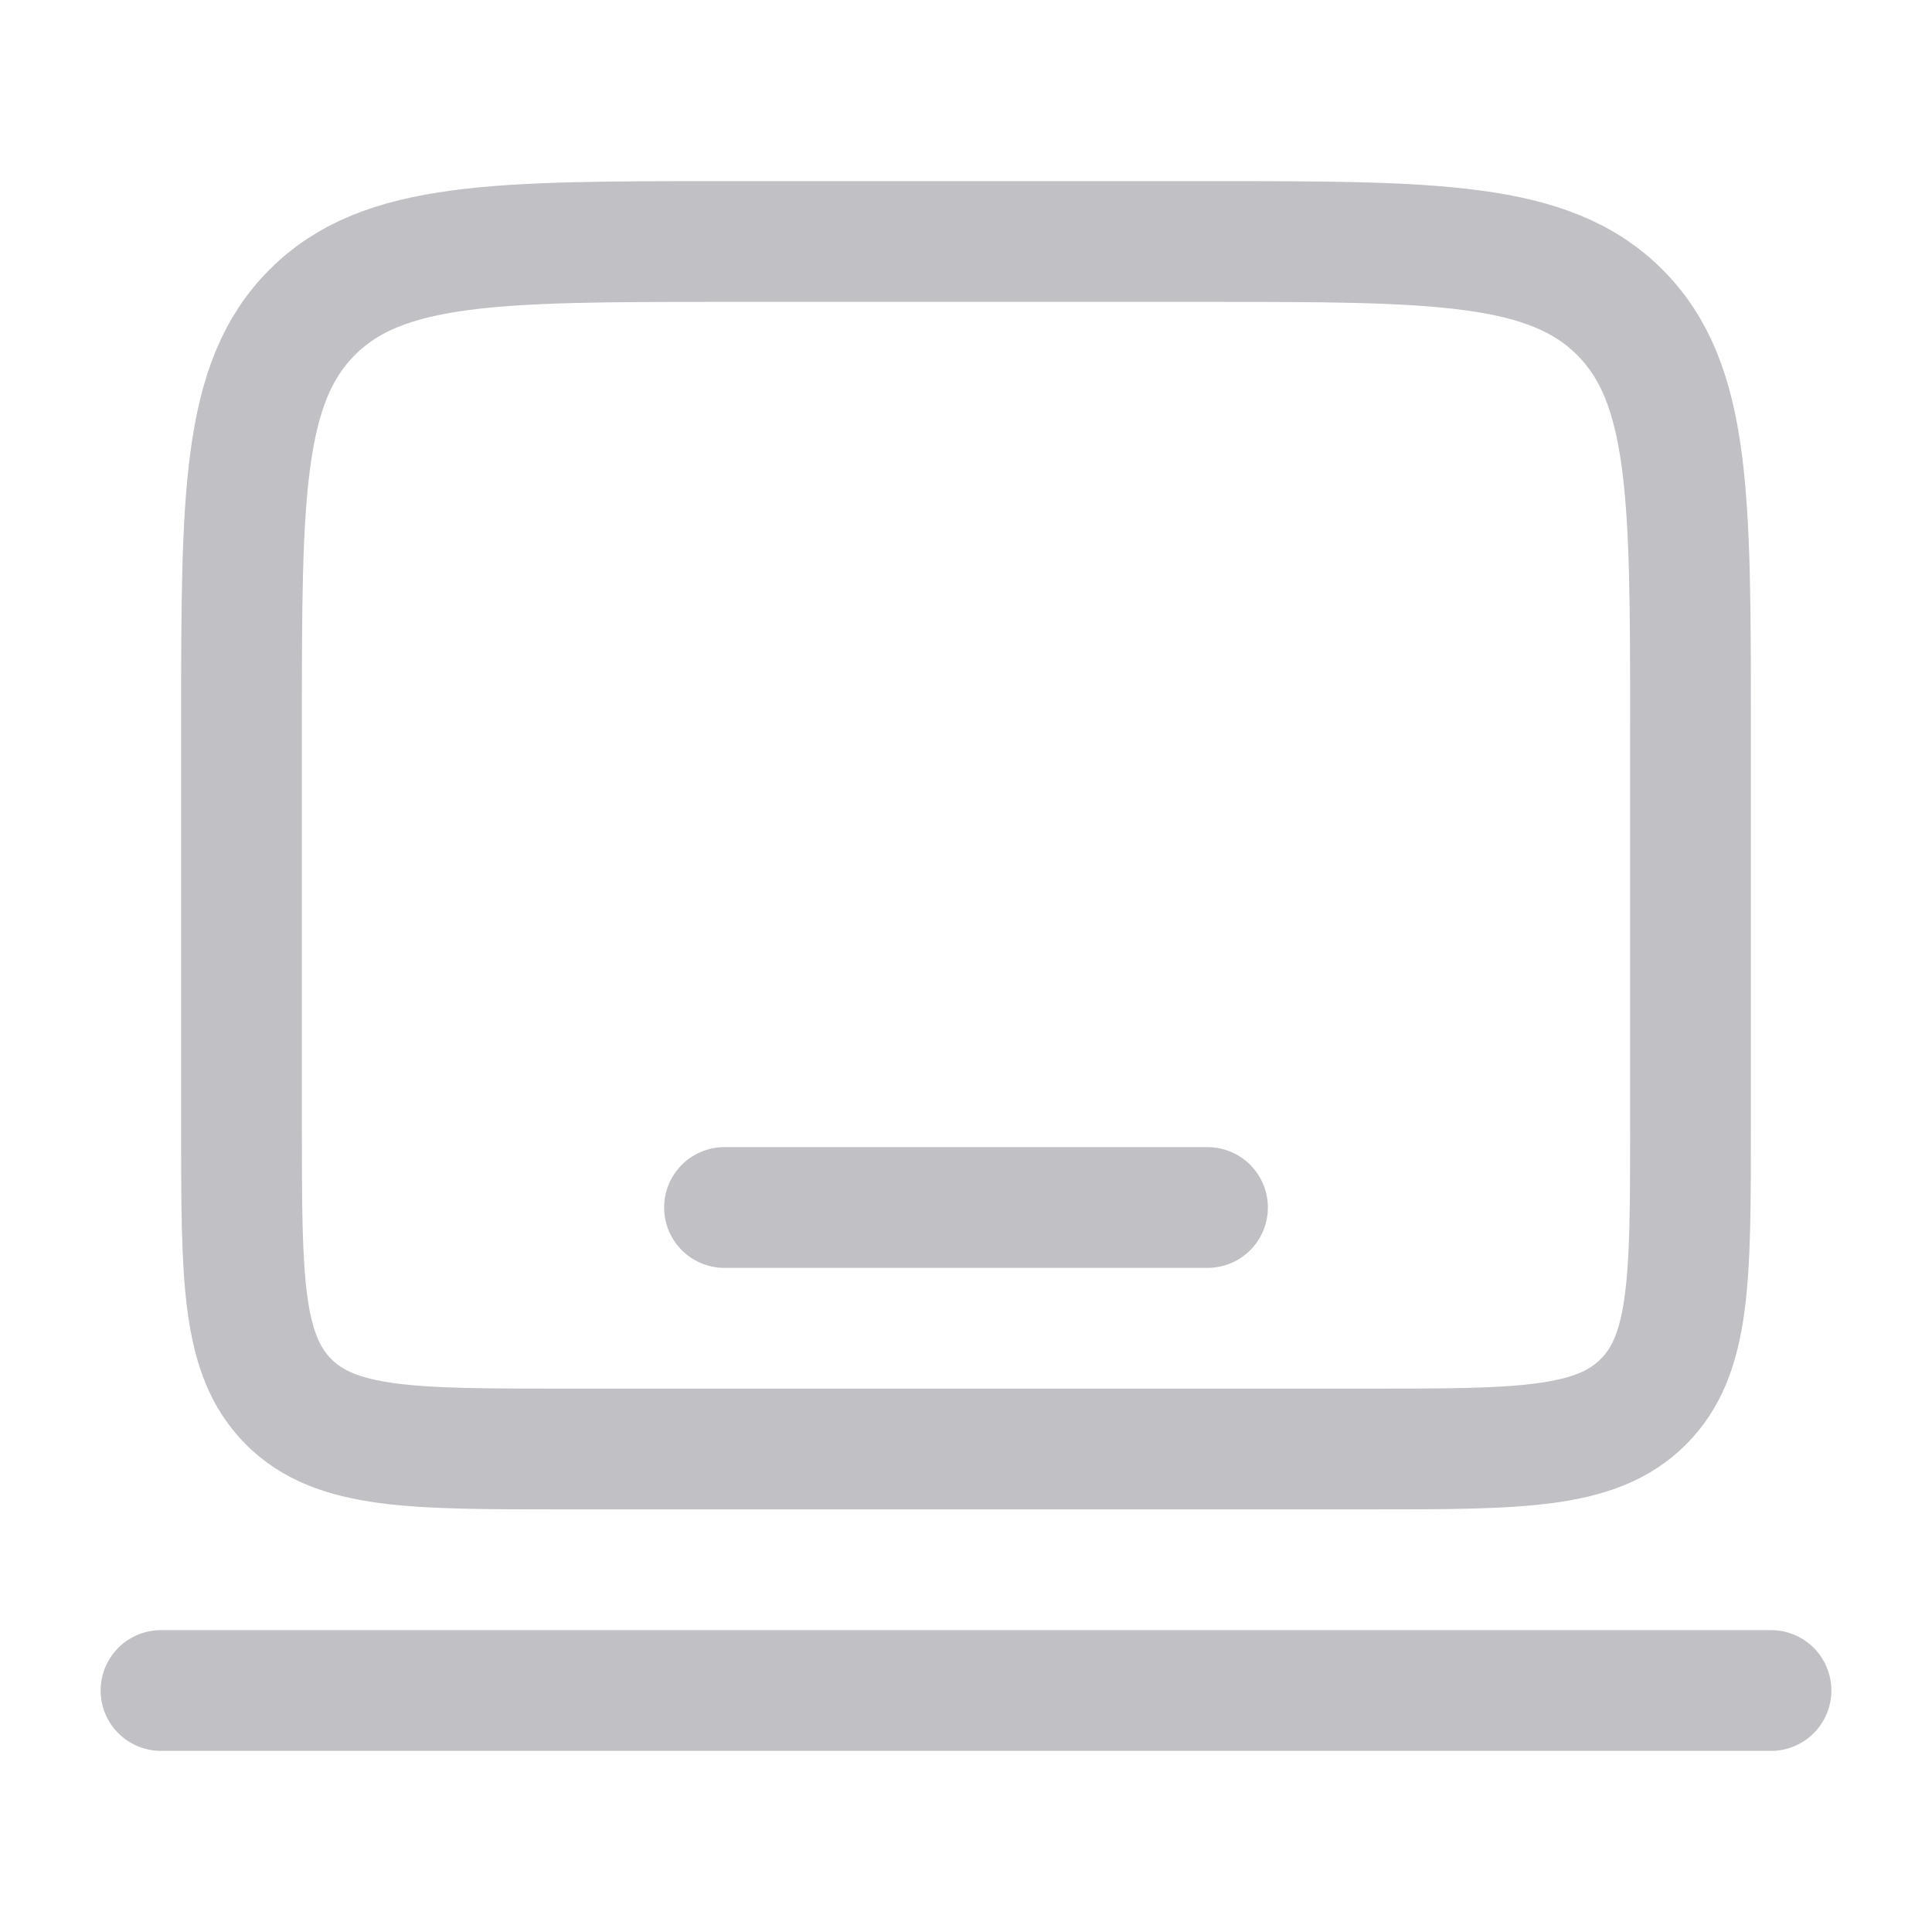 <svg xmlns="http://www.w3.org/2000/svg" width="24" height="24" viewBox="0 0 24 24" fill="none">
  <g opacity="0.3">
    <path
      d="M3 9C3 6.172 3 4.757 3.879 3.879C4.757 3 6.172 3 9 3H15C17.828 3 19.243 3 20.121 3.879C21 4.757 21 6.172 21 9V14C21 15.886 21 16.828 20.414 17.414C19.828 18 18.886 18 17 18H7C5.114 18 4.172 18 3.586 17.414C3 16.828 3 15.886 3 14V9Z"
      stroke="#2A2B3B" stroke-width="1.5"/>
    <path d="M22 21H2" stroke="#2A2B3B" stroke-width="1.5" stroke-linecap="round"/>
    <path d="M15 15H9" stroke="#2A2B3B" stroke-width="1.5" stroke-linecap="round"/>
  </g>
</svg>
